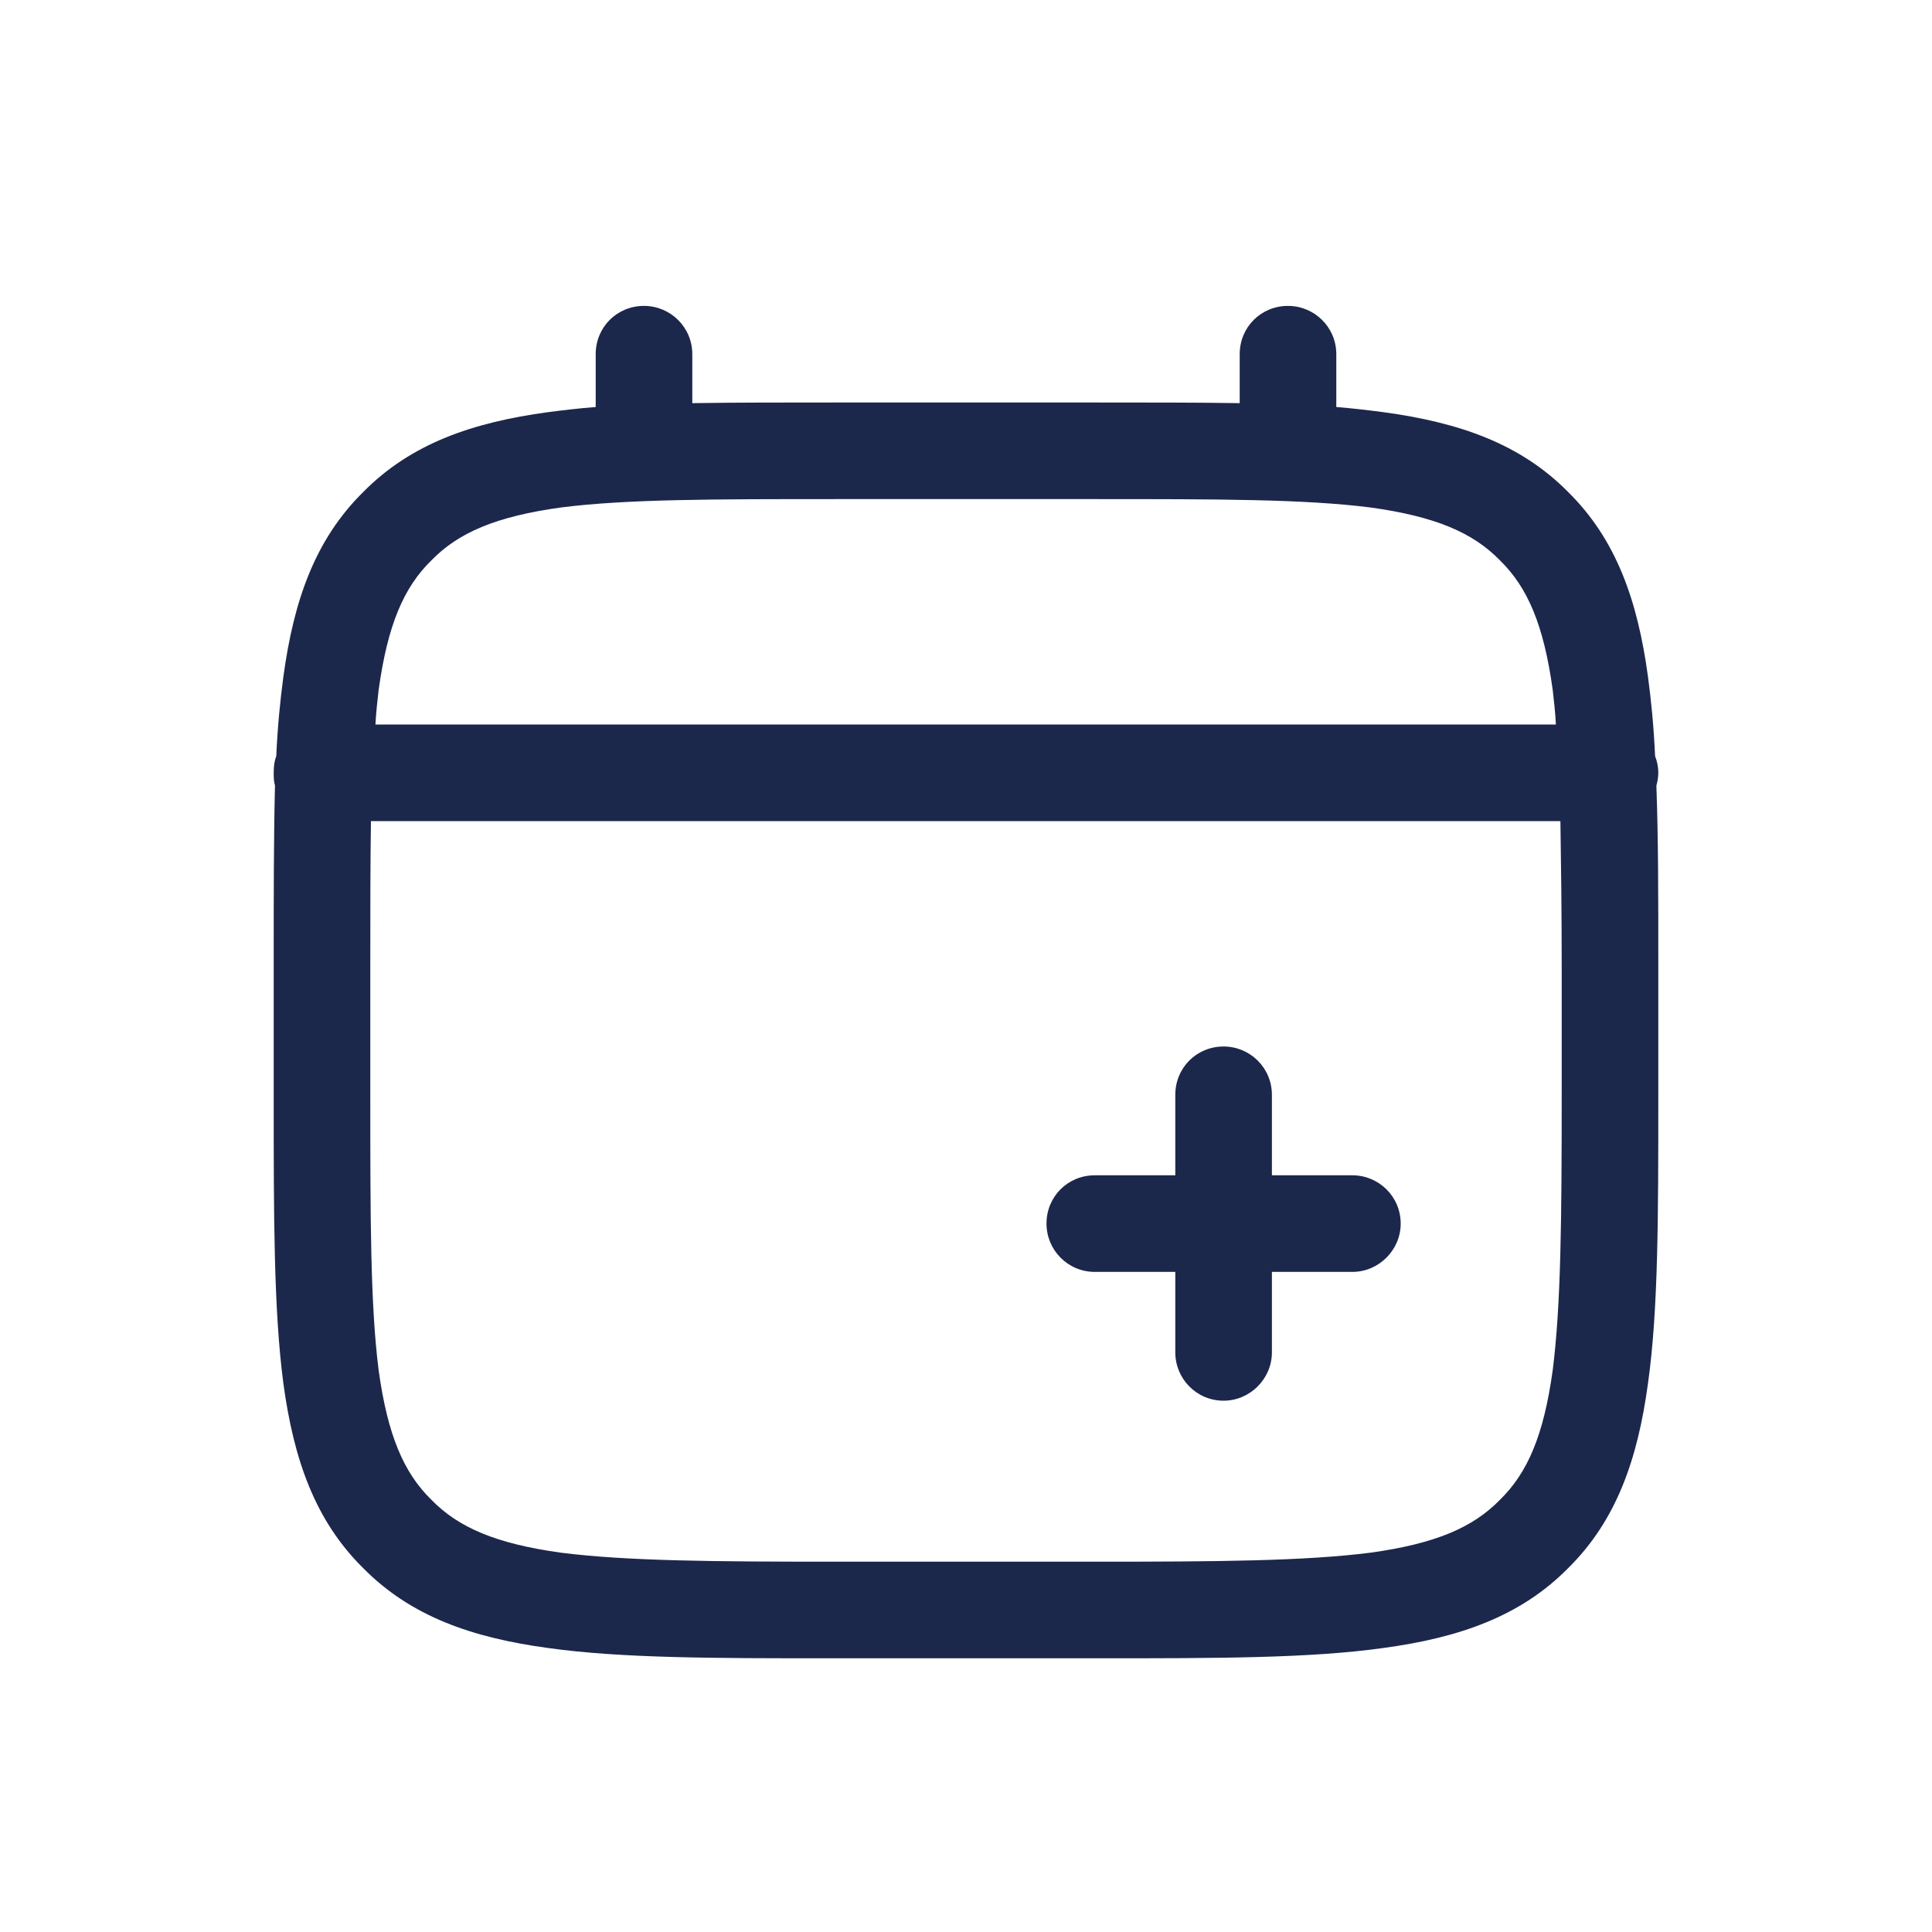 <svg width="30" height="30" viewBox="0 0 30 30" fill="none" xmlns="http://www.w3.org/2000/svg" xmlns:xlink="http://www.w3.org/1999/xlink">
	<desc>
			Created with Pixso.
	</desc>
	<defs>
		<clipPath id="clip120_238">
			<rect id="Outline / Time / Calendar Add" rx="5" width="30" height="30" fill="white" fill-opacity="0"/>
		</clipPath>
	</defs>
	<g clip-path="url(#clip120_238)">
		<path id="Vector" d="M10 4.75C10.41 4.75 10.75 5.08 10.75 5.5L10.75 6.26C11.41 6.25 12.14 6.25 12.94 6.25L17.05 6.25C17.85 6.25 18.58 6.25 19.25 6.26L19.25 5.5C19.25 5.08 19.58 4.75 20 4.75C20.41 4.75 20.75 5.08 20.75 5.5L20.75 6.32C21 6.34 21.25 6.37 21.48 6.4C22.66 6.56 23.61 6.89 24.35 7.64C25.1 8.38 25.43 9.33 25.59 10.51C25.64 10.88 25.68 11.29 25.7 11.74C25.73 11.82 25.75 11.9 25.75 12C25.75 12.06 25.74 12.13 25.72 12.2C25.75 13 25.75 13.91 25.75 14.94L25.75 17.05C25.75 18.89 25.75 20.34 25.59 21.48C25.43 22.66 25.1 23.61 24.35 24.35C23.61 25.1 22.66 25.43 21.48 25.59C20.34 25.75 18.89 25.75 17.05 25.75L12.94 25.75C11.1 25.75 9.65 25.75 8.51 25.59C7.33 25.43 6.38 25.1 5.64 24.35C4.89 23.61 4.56 22.66 4.4 21.48C4.25 20.34 4.25 18.89 4.25 17.05L4.25 14.94C4.25 13.91 4.25 13 4.27 12.2C4.25 12.13 4.25 12.06 4.25 12C4.25 11.9 4.26 11.82 4.29 11.74C4.31 11.29 4.35 10.88 4.4 10.51C4.56 9.33 4.89 8.38 5.64 7.64C6.38 6.89 7.33 6.56 8.51 6.4C8.74 6.37 8.99 6.34 9.25 6.32L9.25 5.5C9.25 5.08 9.58 4.75 10 4.75ZM5.76 12.75C5.75 13.4 5.75 14.14 5.75 15L5.75 17C5.75 18.9 5.75 20.26 5.88 21.28C6.02 22.29 6.27 22.87 6.7 23.29C7.12 23.72 7.7 23.97 8.71 24.11C9.73 24.24 11.09 24.25 13 24.25L17 24.25C18.9 24.25 20.26 24.24 21.28 24.11C22.29 23.97 22.87 23.72 23.29 23.29C23.72 22.87 23.97 22.29 24.11 21.28C24.24 20.26 24.25 18.9 24.25 17L24.25 15C24.25 14.14 24.24 13.4 24.23 12.75L5.76 12.75ZM24.16 11.25L5.83 11.25C5.84 11.06 5.86 10.88 5.88 10.71C6.02 9.7 6.27 9.12 6.7 8.7C7.12 8.27 7.7 8.02 8.71 7.88C9.73 7.75 11.09 7.75 13 7.75L17 7.75C18.9 7.75 20.26 7.75 21.28 7.88C22.29 8.02 22.87 8.27 23.29 8.7C23.72 9.12 23.97 9.7 24.11 10.71C24.13 10.88 24.15 11.06 24.16 11.25ZM19 16.25C19.41 16.25 19.75 16.58 19.75 17L19.75 18.25L21 18.25C21.41 18.25 21.75 18.58 21.75 19C21.75 19.41 21.41 19.75 21 19.75L19.75 19.75L19.75 21C19.75 21.41 19.41 21.75 19 21.75C18.58 21.75 18.25 21.41 18.25 21L18.25 19.75L17 19.75C16.58 19.75 16.25 19.41 16.25 19C16.25 18.58 16.58 18.25 17 18.25L18.25 18.25L18.25 17C18.25 16.58 18.58 16.25 19 16.25Z" fill="#1C274C" fill-opacity="1" fill-rule="evenodd"/>
	</g>
</svg>
